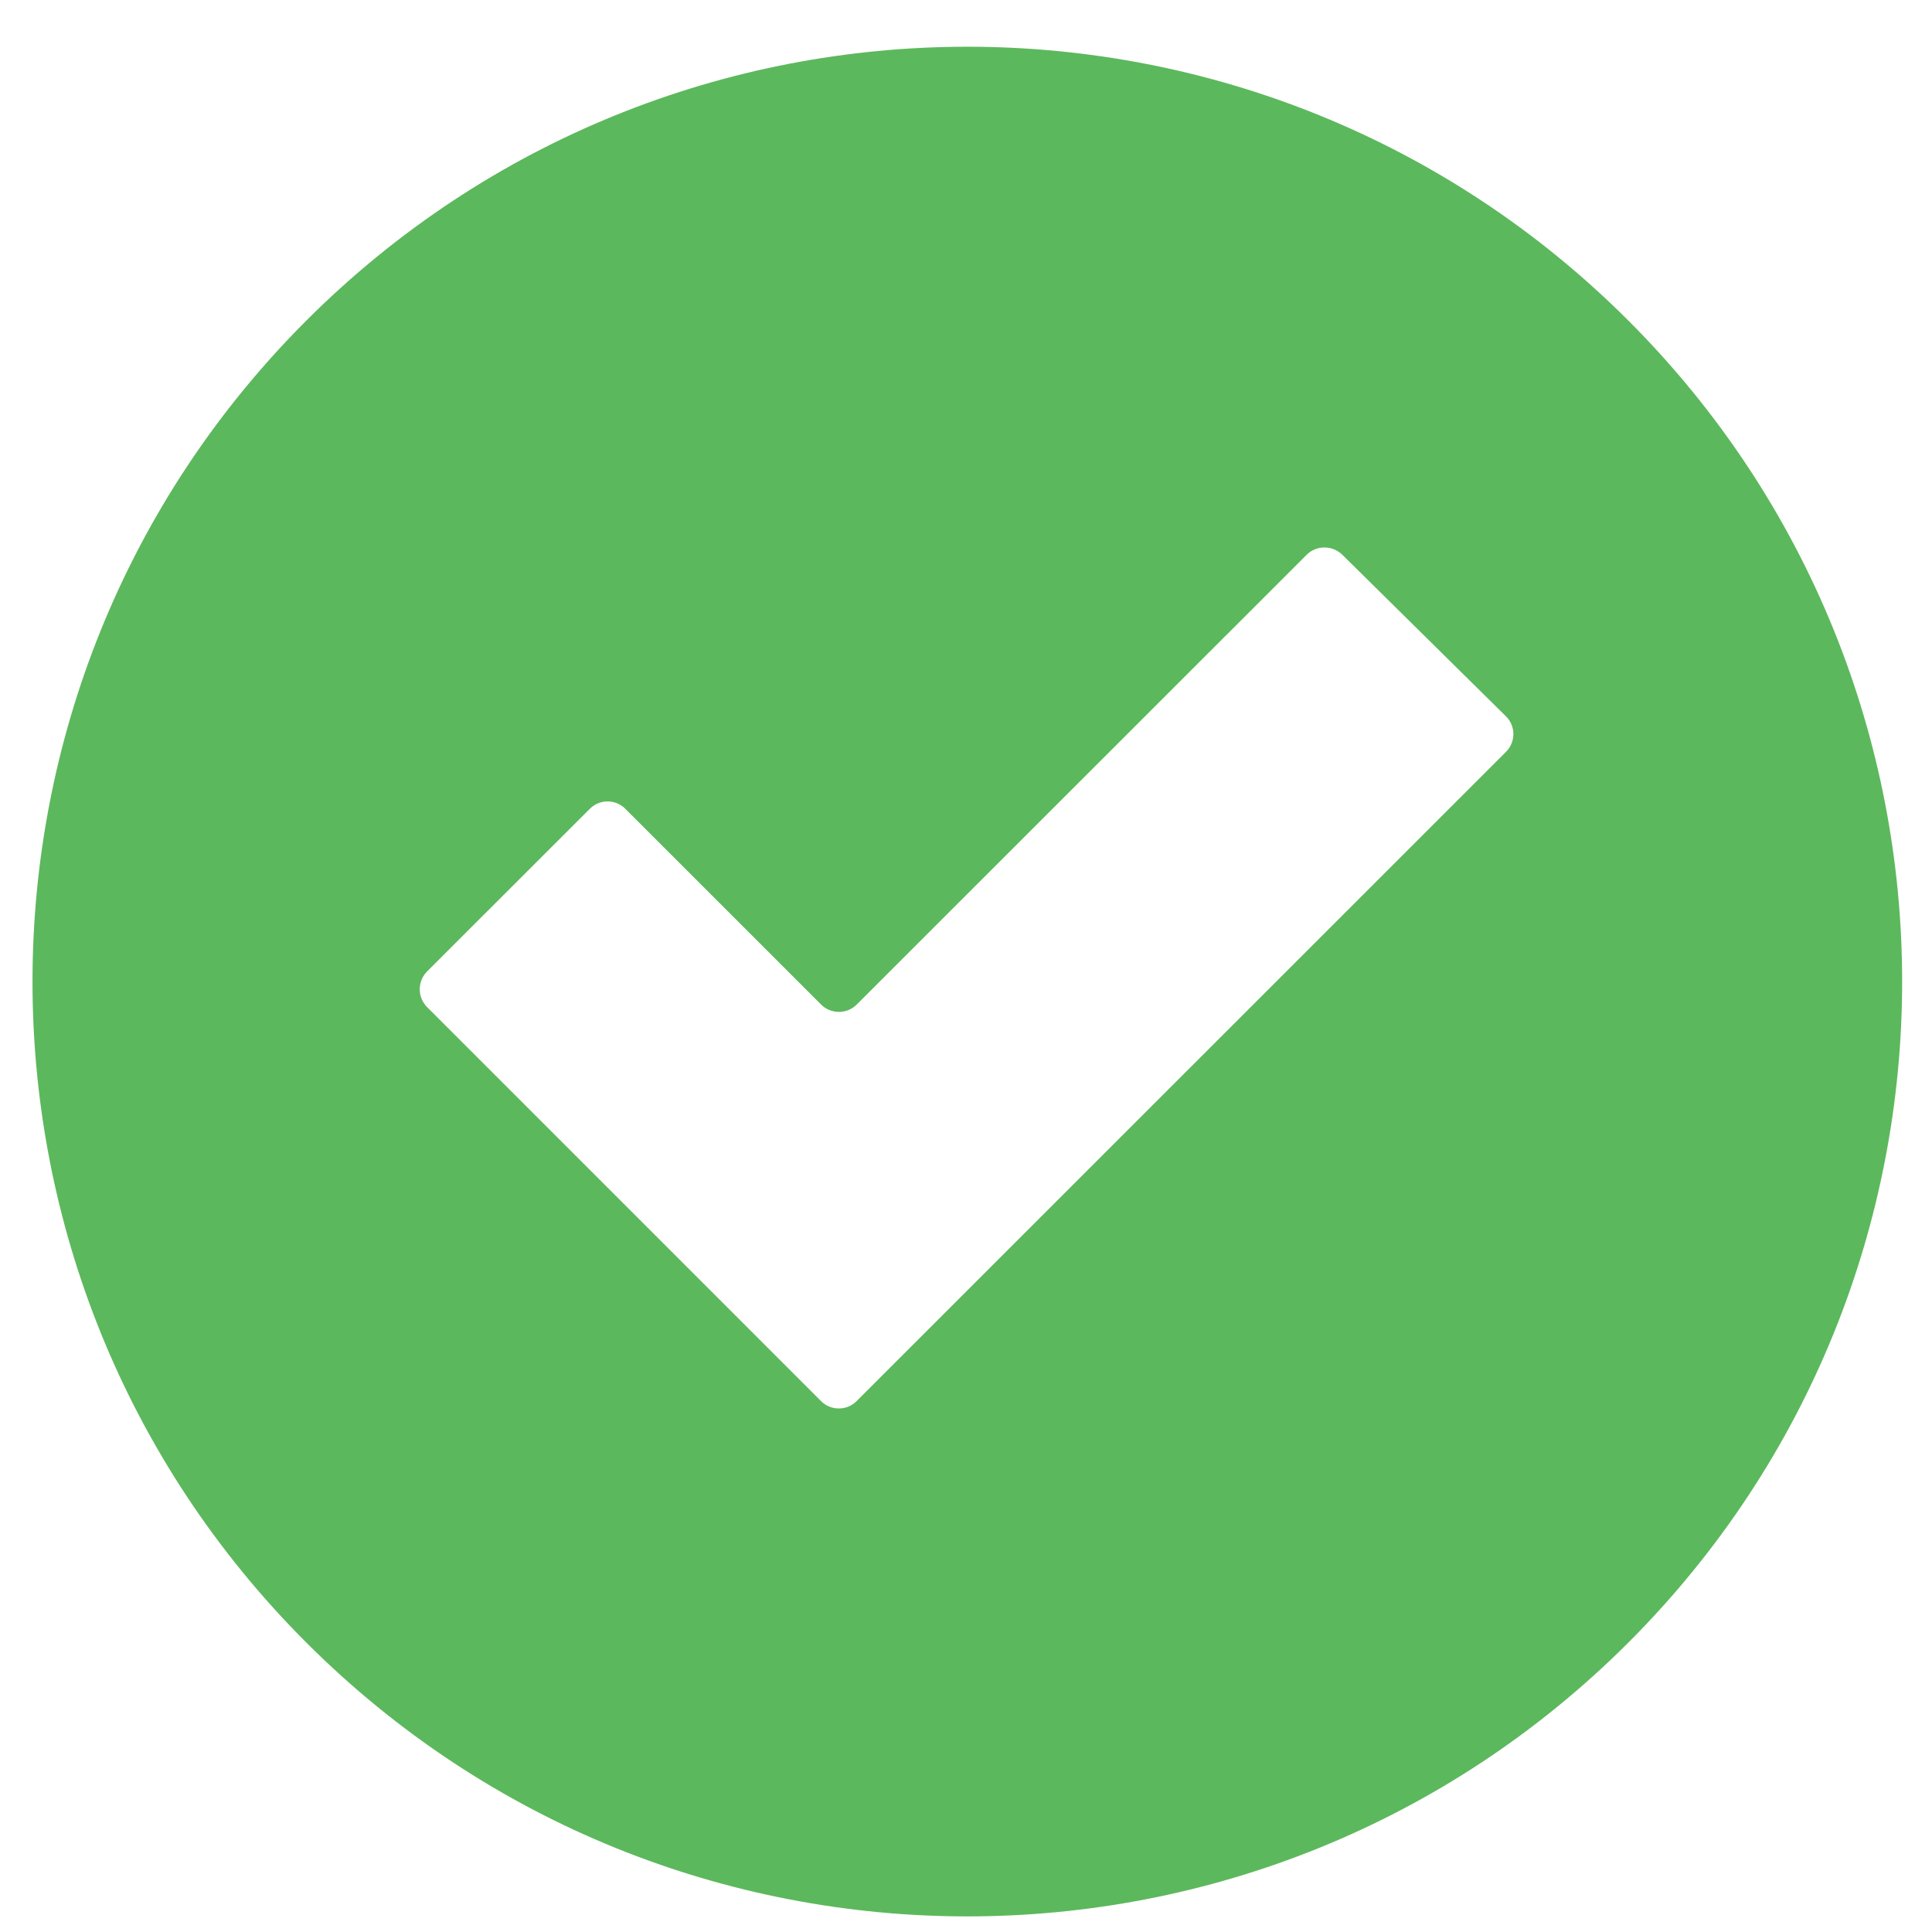 <?xml version="1.0" encoding="UTF-8" standalone="no"?>
<svg width="31px" height="31px" viewBox="0 0 31 31" version="1.1" xmlns="http://www.w3.org/2000/svg" xmlns:xlink="http://www.w3.org/1999/xlink">
    <!-- Generator: Sketch 39.1 (31720) - http://www.bohemiancoding.com/sketch -->
    <title>Fill 624</title>
    <desc>Created with Sketch.</desc>
    <defs></defs>
    <g id="Page-1" stroke="none" stroke-width="1" fill="none" fill-rule="evenodd">
        <path d="M24.167,12.061 L13.744,22.482 C13.589,22.639 13.331,22.639 13.175,22.482 L6.852,16.158 C6.696,16.002 6.696,15.746 6.852,15.588 L9.465,12.977 C9.621,12.82 9.877,12.82 10.033,12.977 L13.177,16.12 C13.333,16.275 13.589,16.275 13.745,16.12 L20.965,8.903 C21.12,8.746 21.377,8.745 21.537,8.9 L24.164,11.494 C24.322,11.649 24.322,11.904 24.167,12.061 M26.128,5.144 C20.269,-0.715 10.774,-0.715 4.915,5.144 C-0.943,11.002 -0.943,20.499 4.915,26.356 C10.774,32.214 20.269,32.214 26.128,26.356 C31.985,20.499 31.986,11.002 26.128,5.144" id="Fill-624" fill="#5CB85C"></path>
    </g>
</svg>